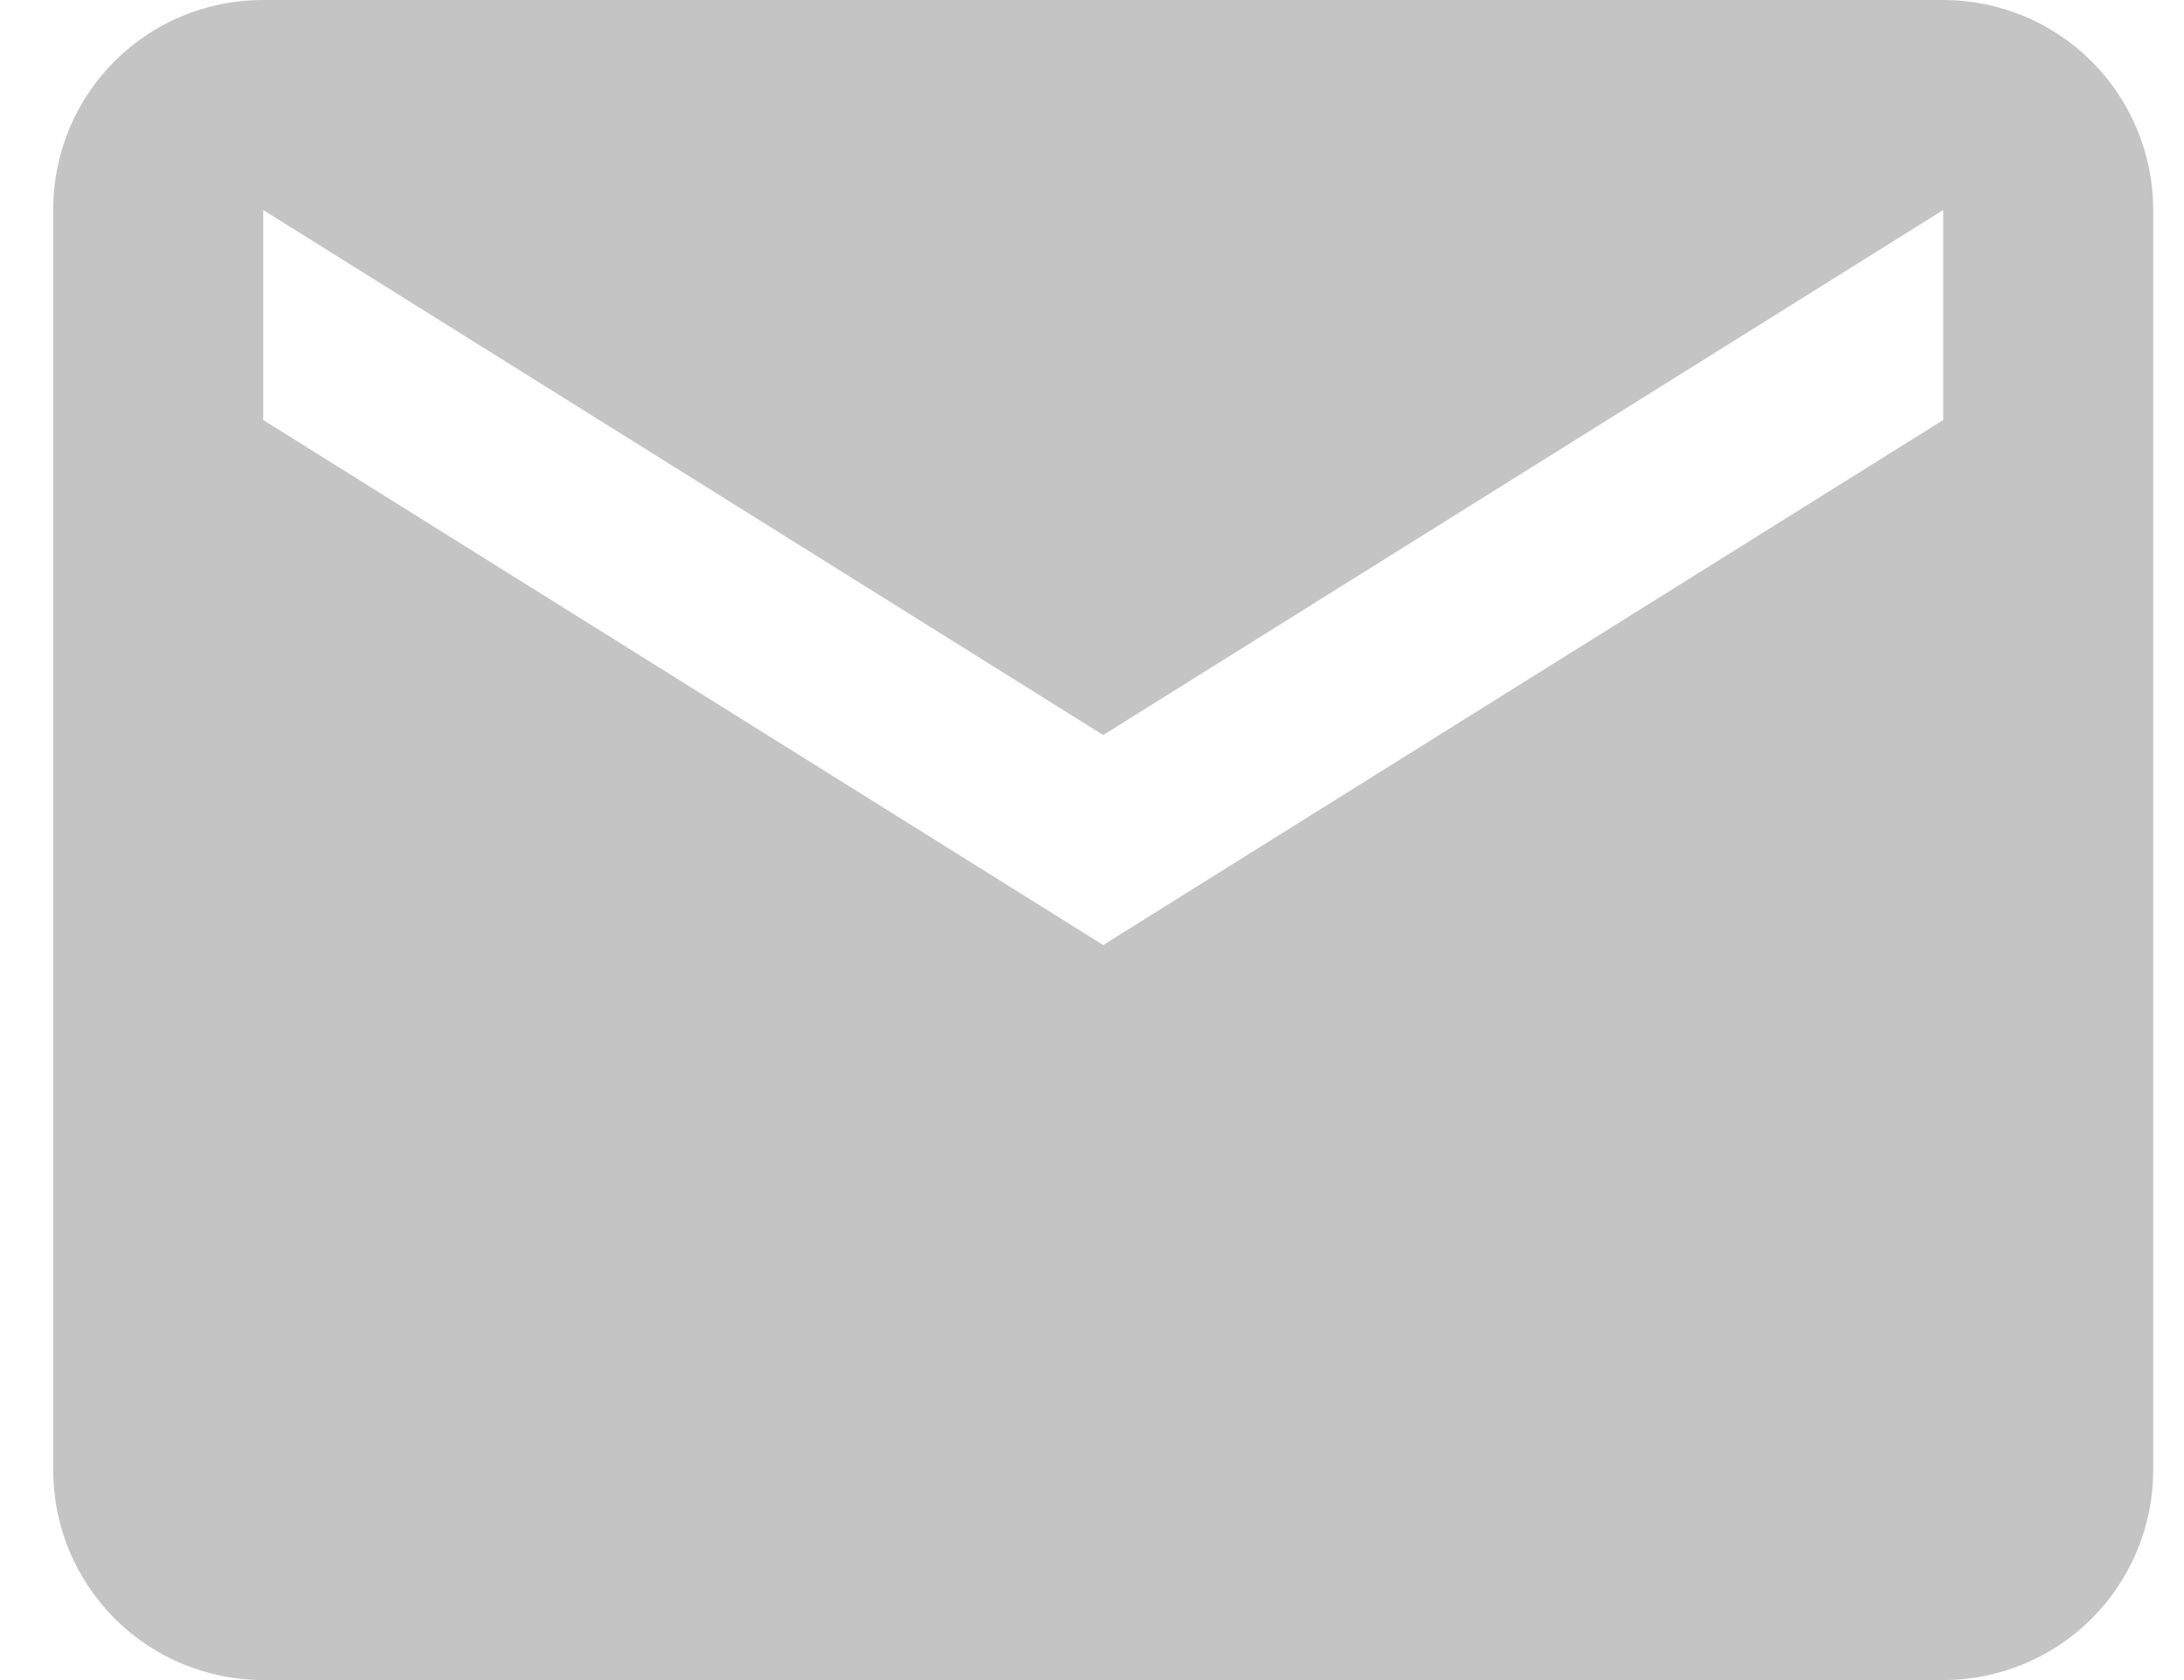 <svg width="39" height="30" viewBox="0 0 39 30" fill="none" xmlns="http://www.w3.org/2000/svg">
<path d="M34.7 7.5L19.7 16.875L4.7 7.5V3.75L19.7 13.125L34.7 3.75M34.7 0H4.7C2.619 0 0.95 1.669 0.95 3.75V26.25C0.95 27.245 1.345 28.198 2.048 28.902C2.752 29.605 3.705 30 4.7 30H34.7C35.695 30 36.648 29.605 37.352 28.902C38.055 28.198 38.45 27.245 38.45 26.25V3.75C38.45 2.755 38.055 1.802 37.352 1.098C36.648 0.395 35.695 0 34.7 0Z" fill="#C4C4C4"/>
</svg>
